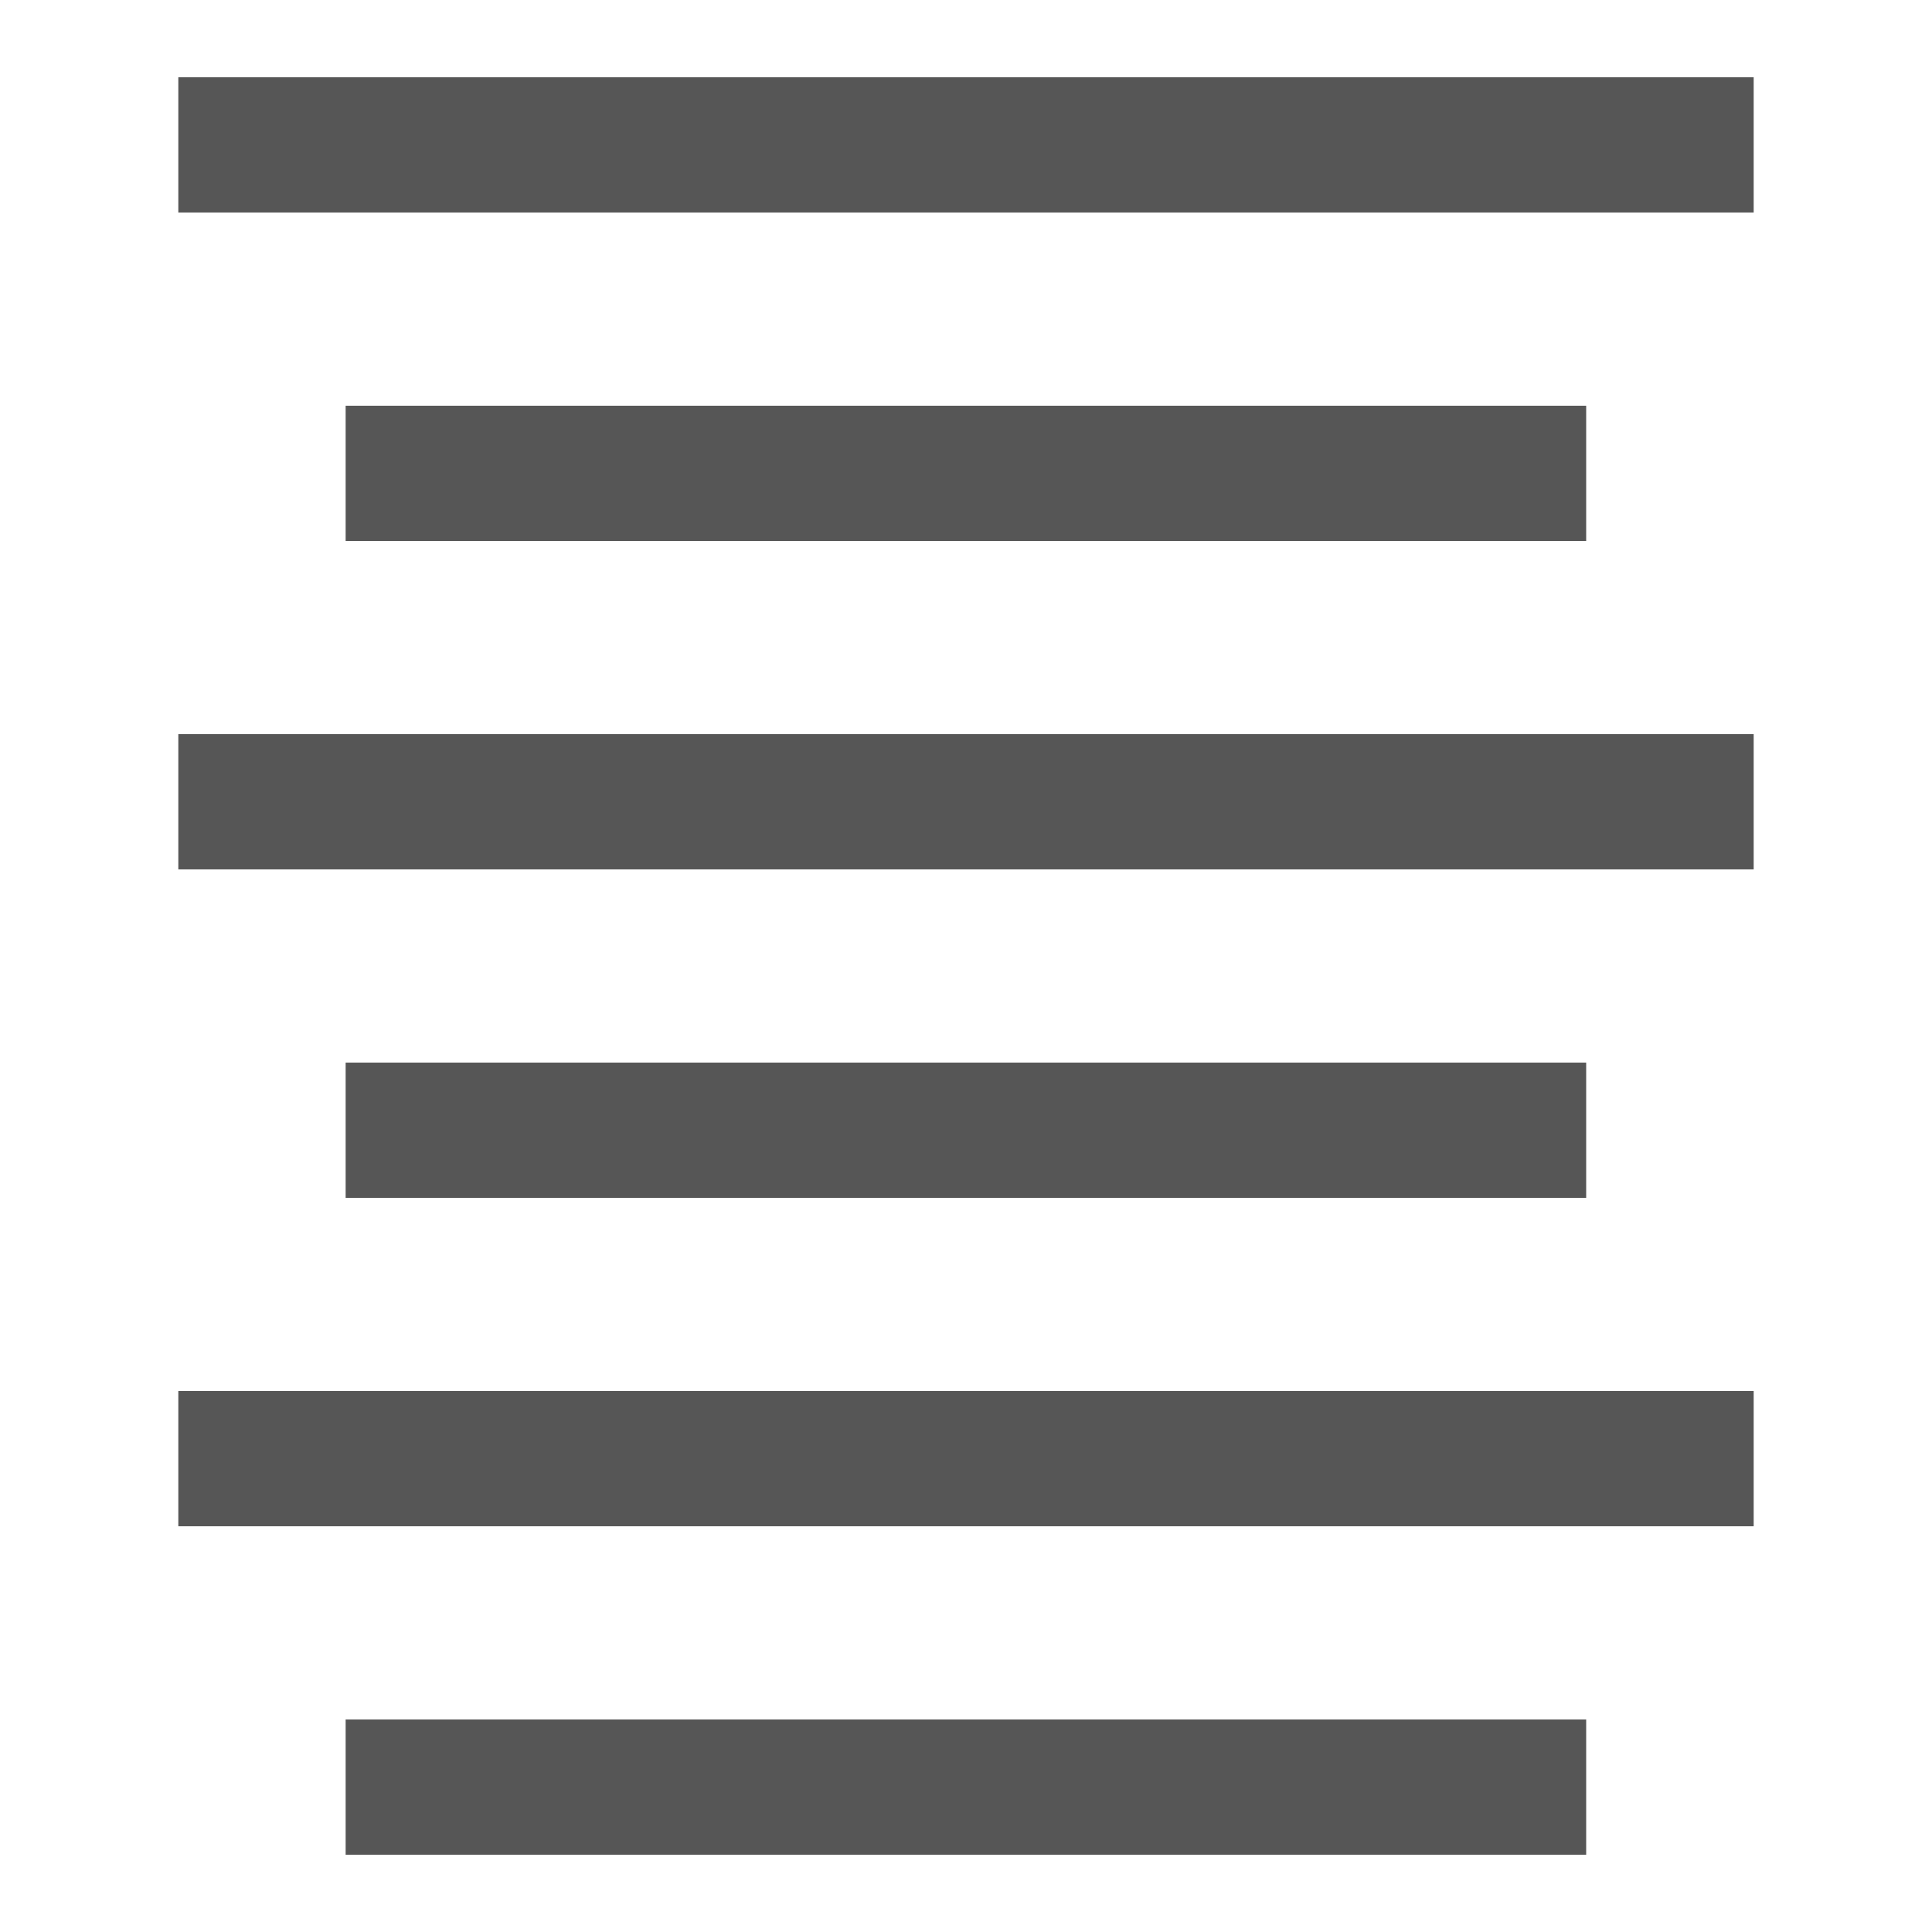 <svg xmlns="http://www.w3.org/2000/svg" width="10mm" height="10mm" viewBox="0 0 10 10"><path d="M.923.75h8.154M1.789 2.45H8.21M.923 4.15h8.154M1.789 5.85H8.21M.923 7.55h8.154M1.789 9.25H8.21" style="fill:none;stroke:#565656;stroke-width:.7;stroke-linecap:butt;stroke-linejoin:miter;stroke-dasharray:none;stroke-opacity:1"/></svg>